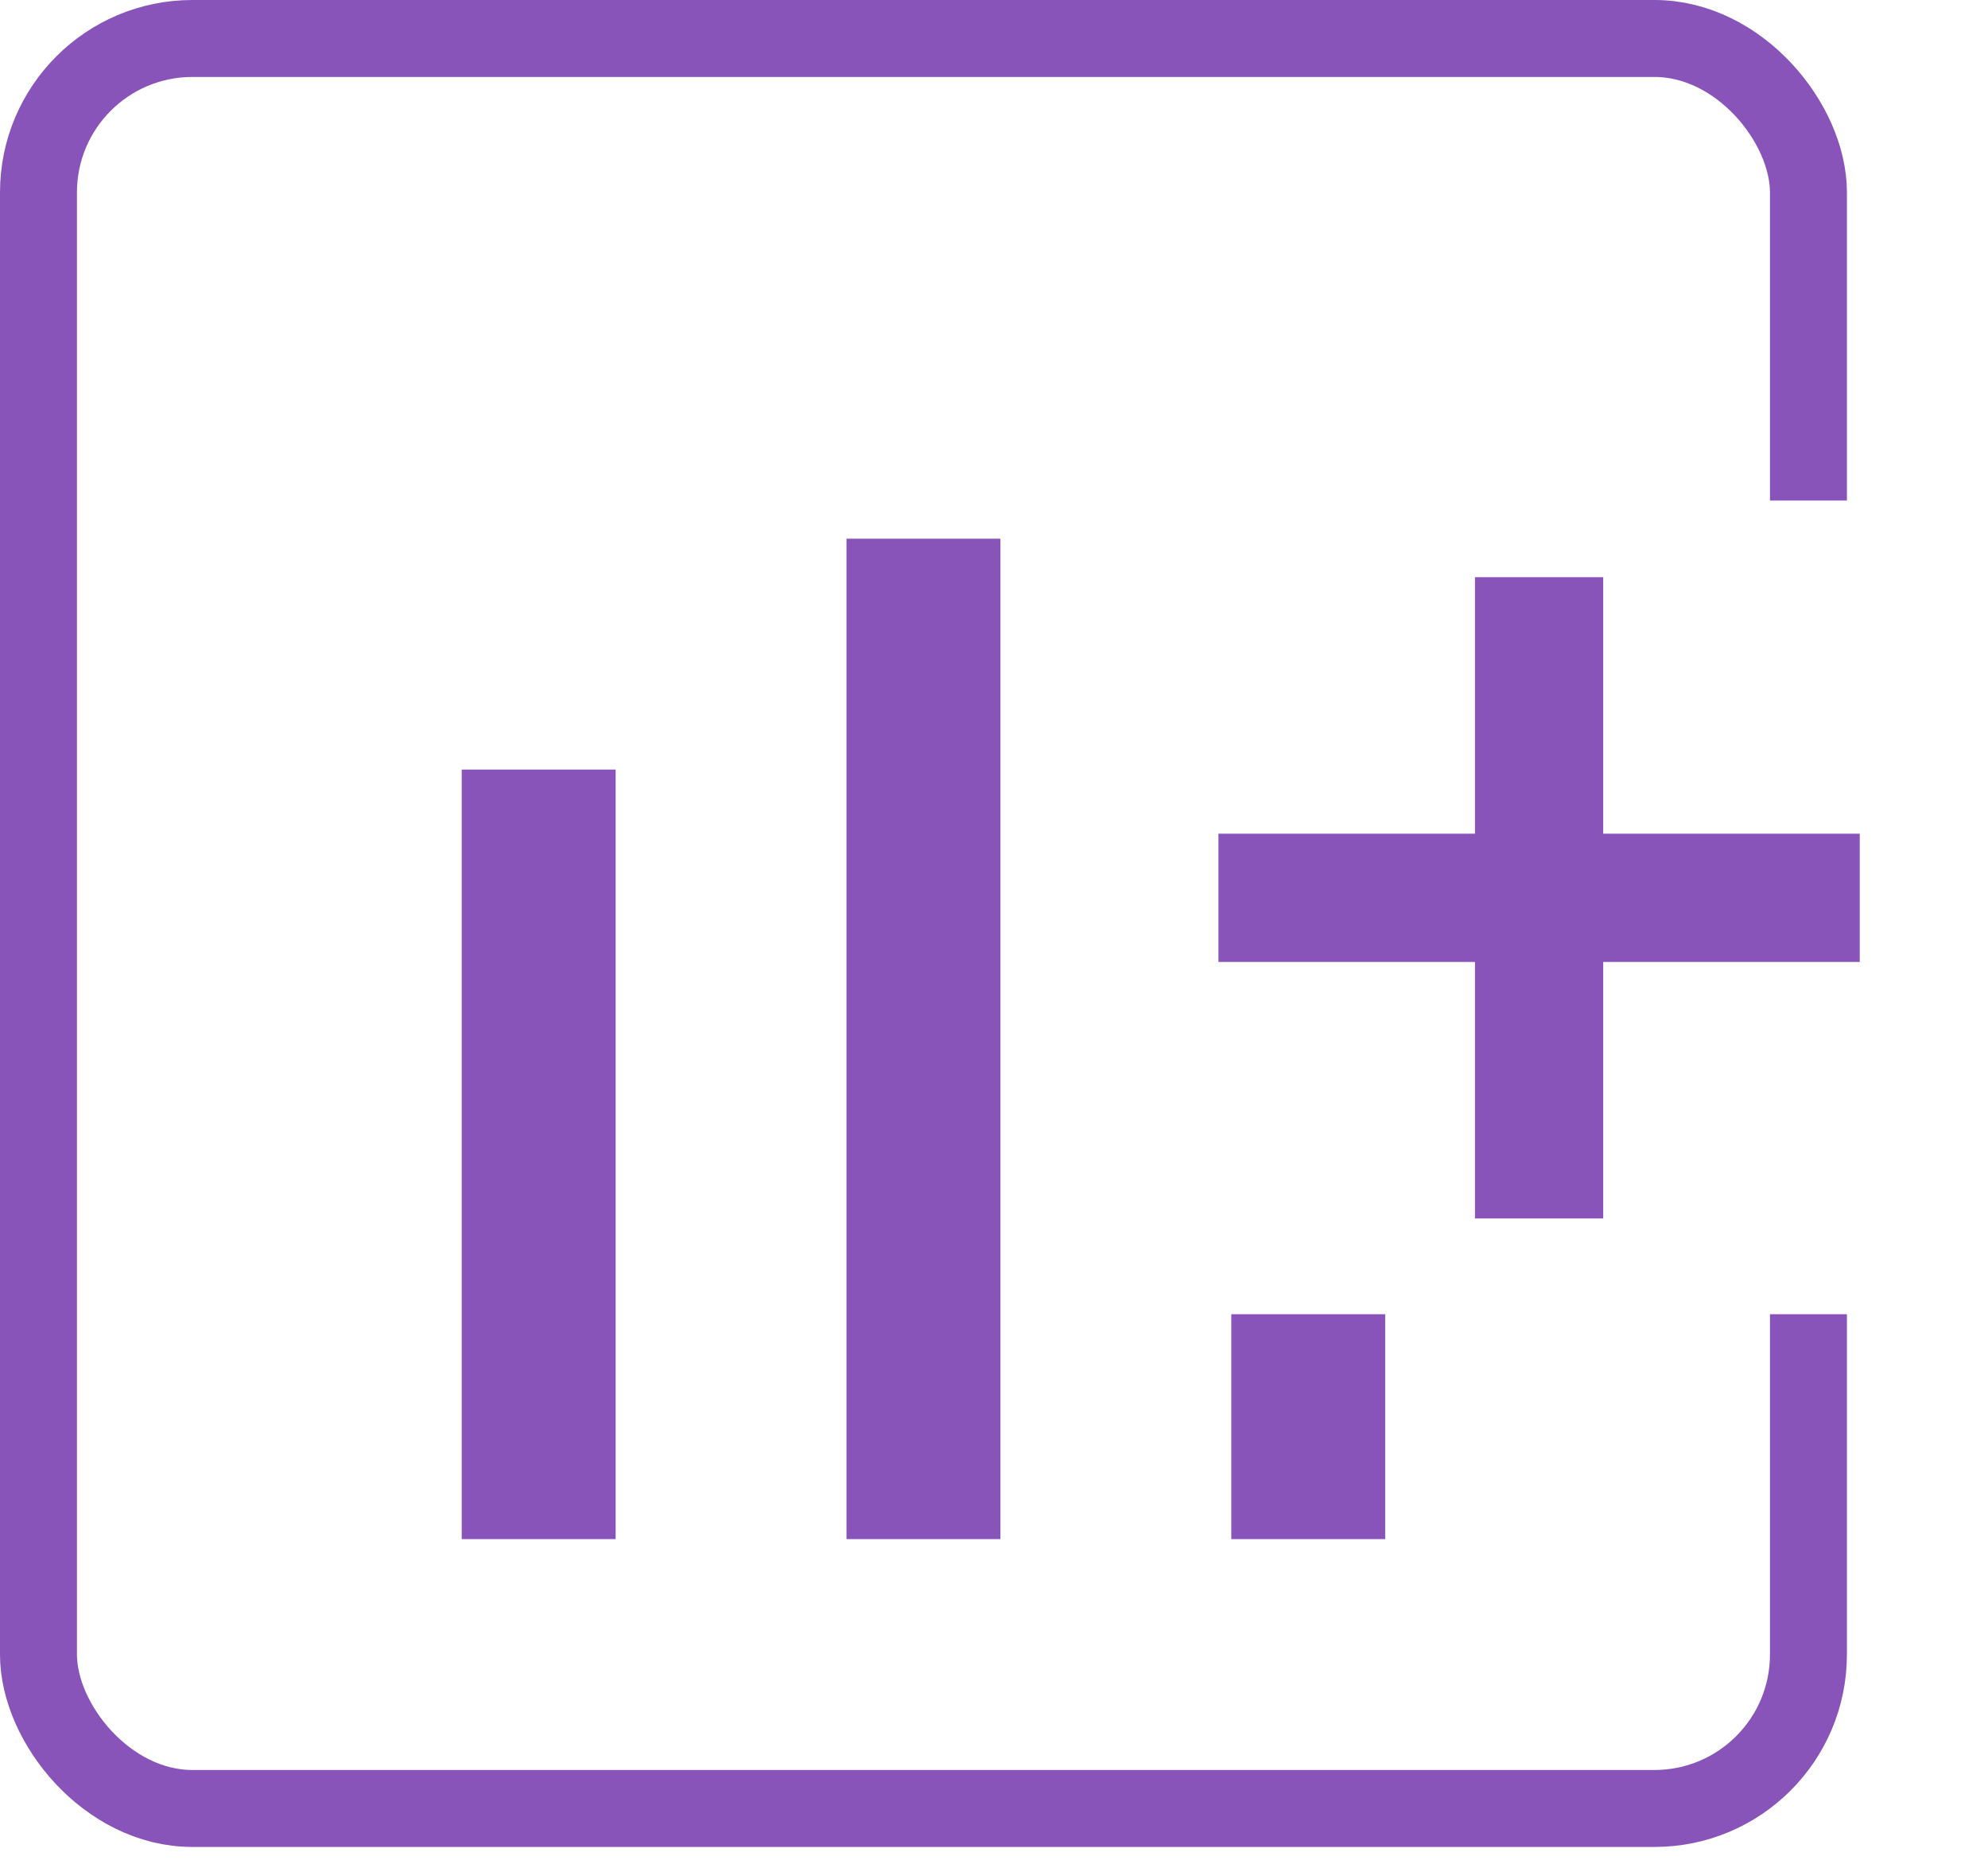 <?xml version="1.0" encoding="UTF-8"?>
<svg width="31px" height="29px" viewBox="0 0 31 29" version="1.1" xmlns="http://www.w3.org/2000/svg" xmlns:xlink="http://www.w3.org/1999/xlink">
    <title>Add</title>
    <g id="Vodafone---edit" stroke="none" stroke-width="1" fill="none" fill-rule="evenodd">
        <g id="Left-menu" transform="translate(-22, -450)">
            <rect id="Left-menu-rectangle" fill="#FFFFFF" x="0" y="0" width="80" height="1400"></rect>
            <g id="Add" transform="translate(22, 450)">
                <g id="Group" stroke="#8954BA" stroke-width="1.2">
                    <rect id="Rectangle-9" x="0.6" y="0.6" width="27.6" height="27.6" rx="2.4"></rect>
                    <rect id="Rectangle" fill="#767676" x="7.8" y="12.6" width="1.2" height="10.8"></rect>
                    <rect id="Rectangle-Copy" fill="#767676" x="13.8" y="9" width="1.2" height="14.4"></rect>
                    <rect id="Rectangle-Copy-2" fill="#767676" x="19.8" y="16.2" width="1.2" height="7.2"></rect>
                </g>
                <polygon id="Path-7" fill="#FFFFFF" points="18.23 7.805 18.23 20.493 30.078 20.493 30.078 7.805"></polygon>
                <rect id="Rectangle-28" stroke="#8954BA" fill="#767676" x="23.5" y="9.5" width="1" height="9"></rect>
                <rect id="Rectangle-28-Copy" stroke="#8954BA" fill="#767676" x="19.5" y="13.5" width="9" height="1"></rect>
            </g>
        </g>
    </g>
</svg>